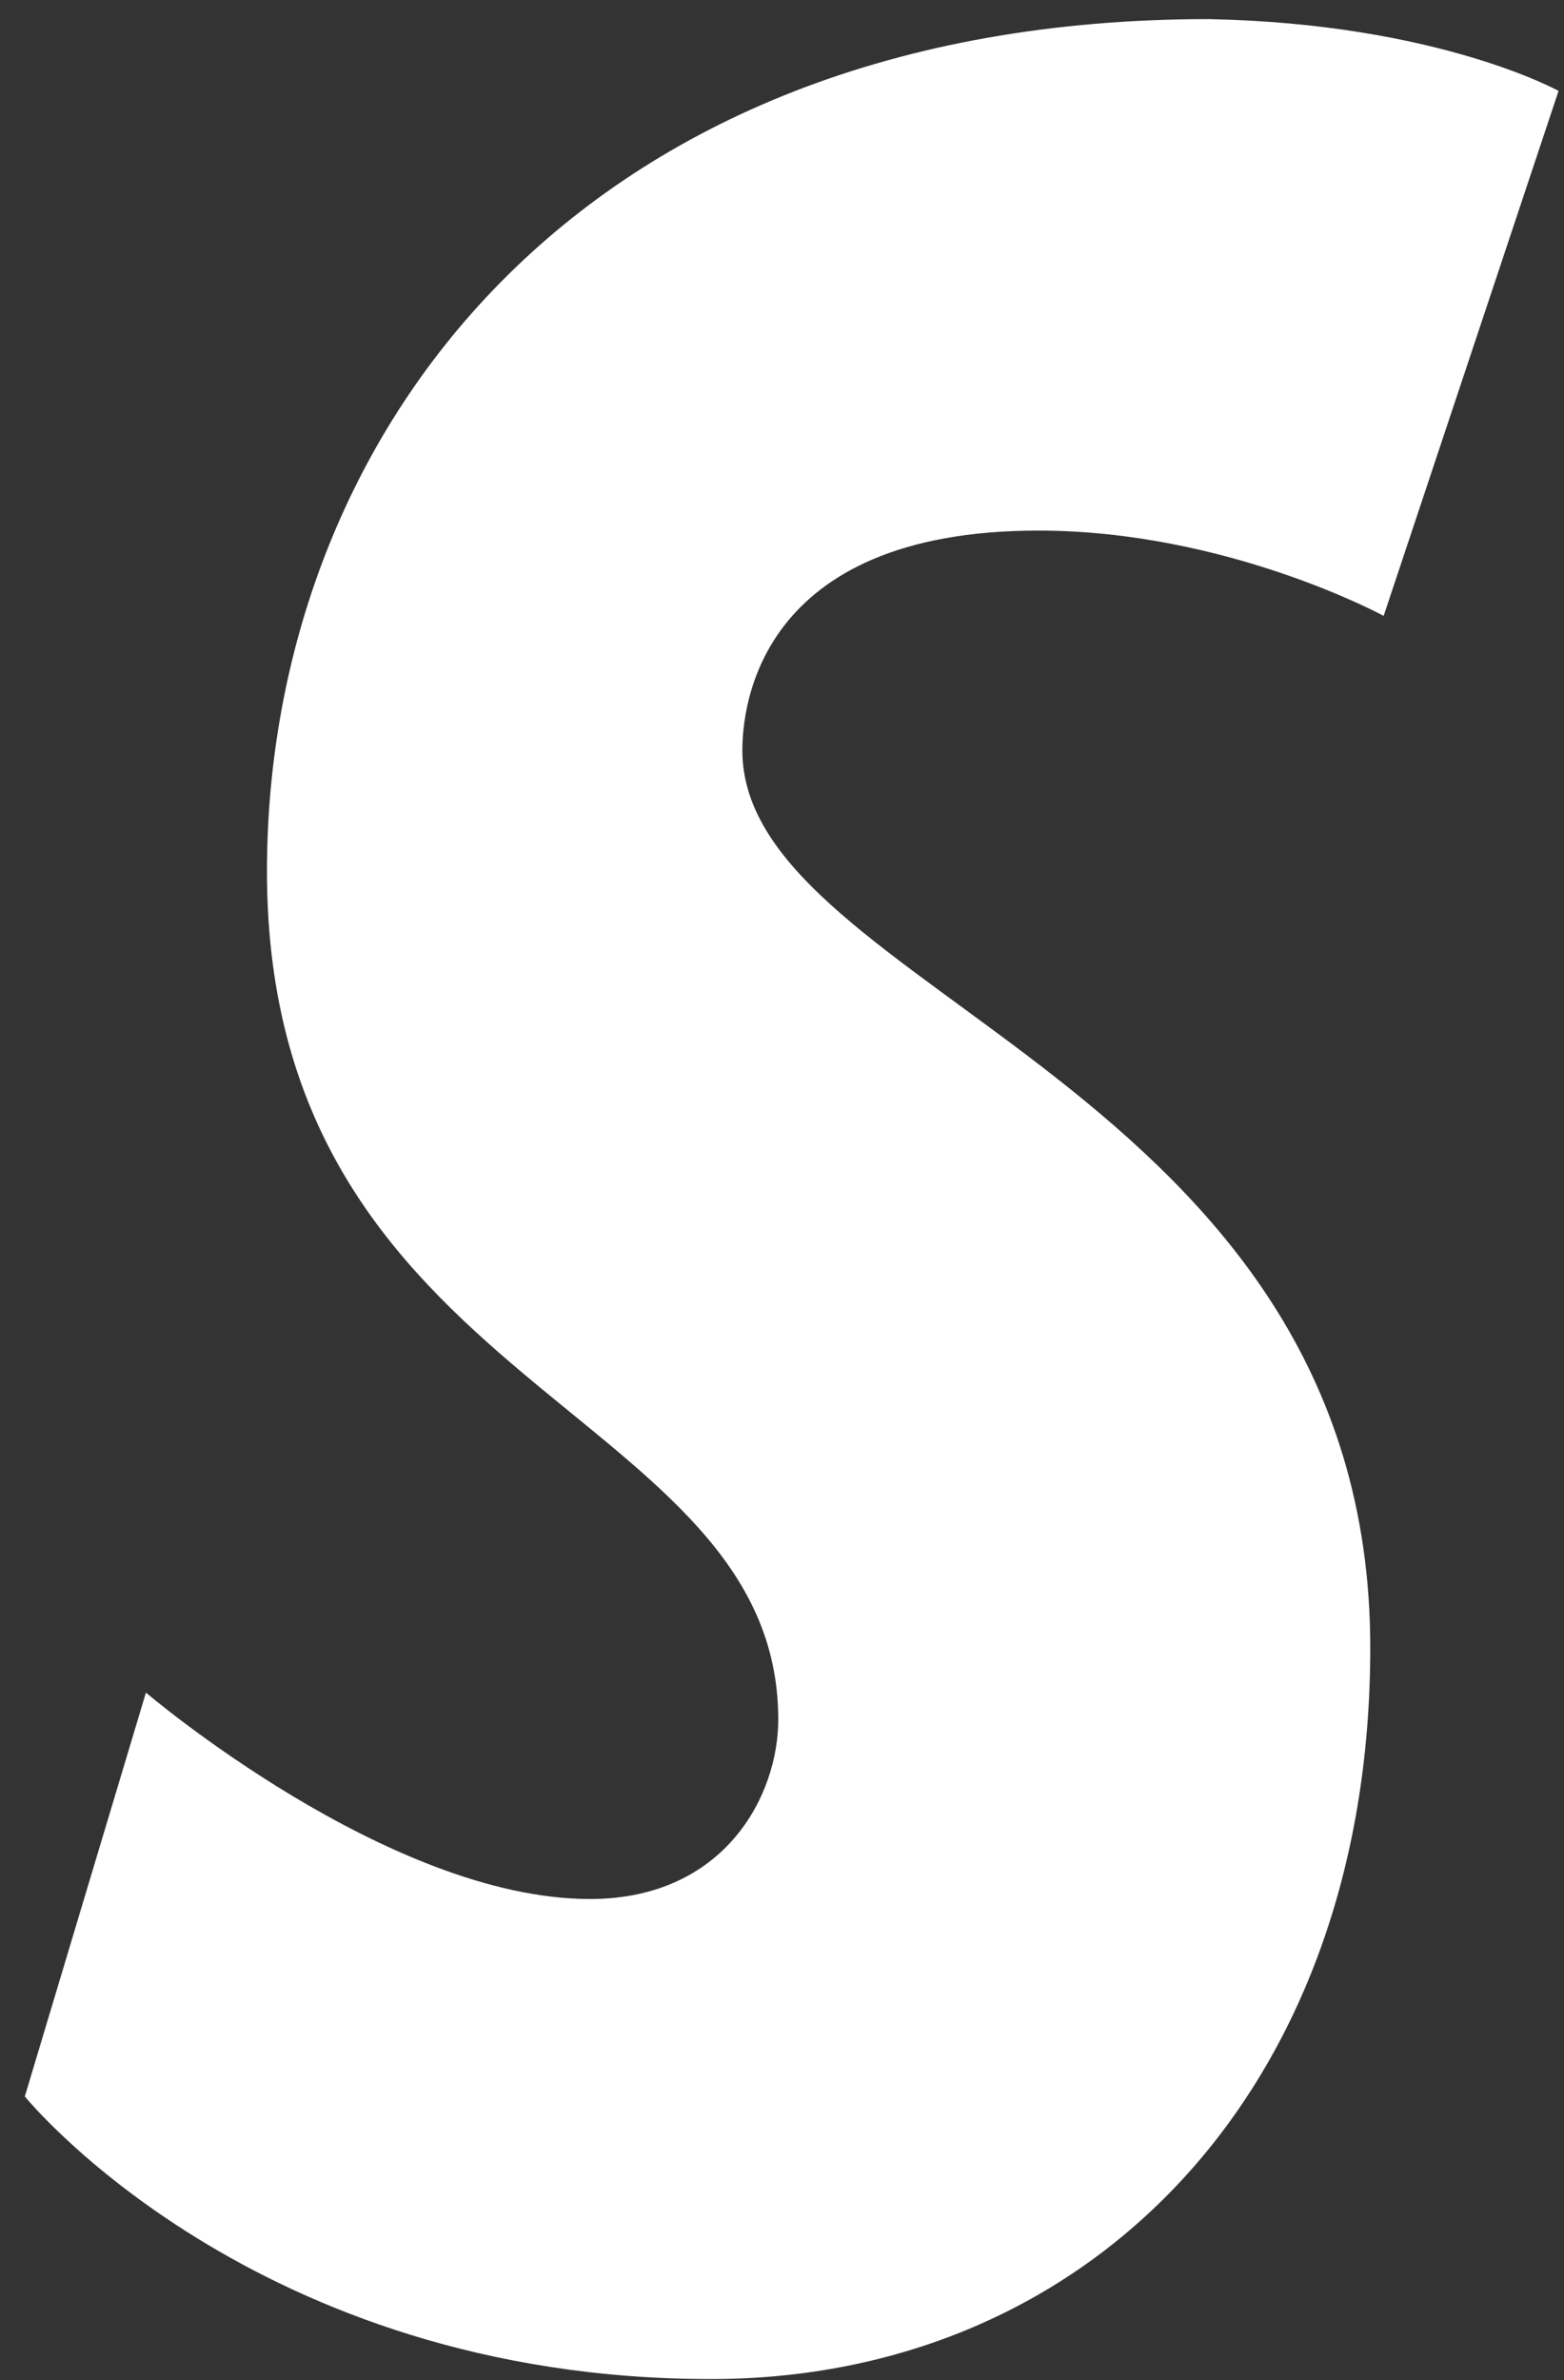 <svg width="23" height="35" viewBox="0 0 23 35" fill="none" xmlns="http://www.w3.org/2000/svg">
<rect x="0" y="0" width="23" height="35" fill="#333333" stroke="none"/>
<path d="M22.92 1.337L20.348 9.056C20.348 9.056 18.04 7.802 15.27 7.802C11.115 7.802 10.917 10.441 10.917 11.035C10.917 14.598 20.151 15.917 20.151 24.23C20.151 30.761 15.995 34.983 10.456 34.983C3.728 34.983 0.365 30.827 0.365 30.827L2.146 24.889C2.146 24.889 5.707 27.924 8.675 27.924C10.653 27.924 11.445 26.407 11.445 25.285C11.445 20.667 3.926 20.469 3.926 12.816C3.926 6.417 8.477 0.281 17.776 0.281C21.14 0.347 22.92 1.337 22.92 1.337Z" fill="white"/>
</svg>
